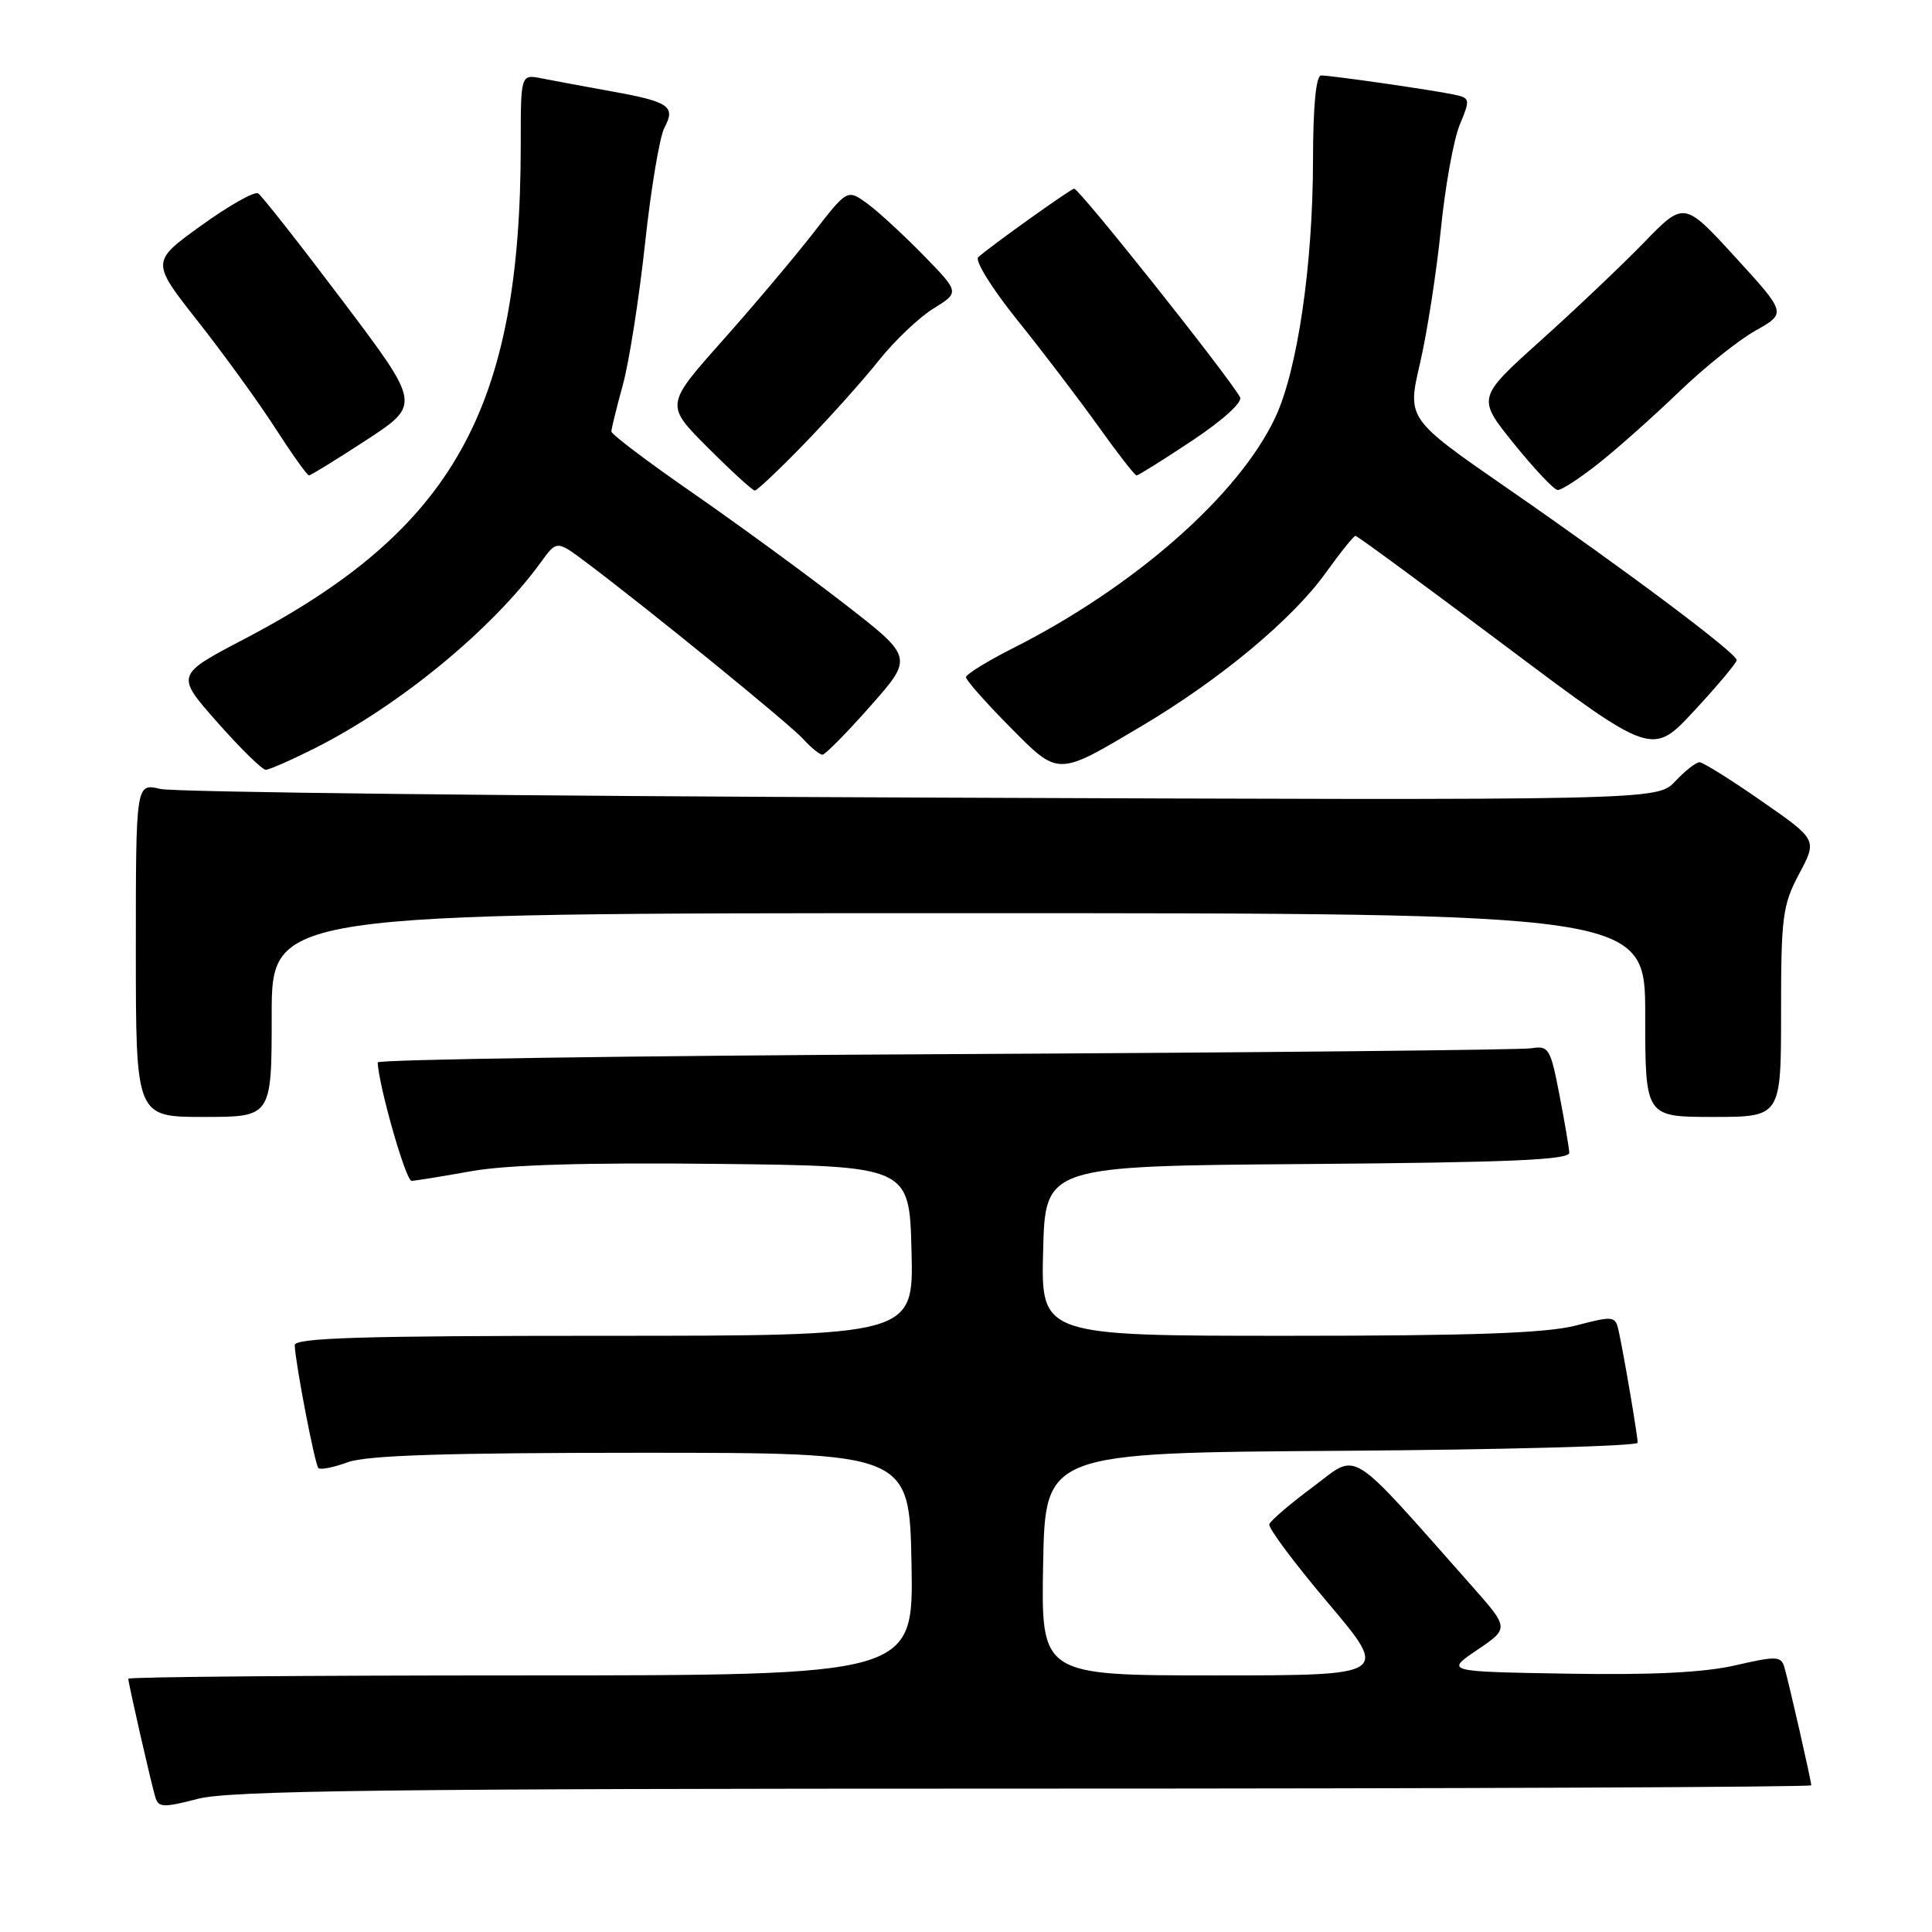 <?xml version="1.0" encoding="UTF-8" standalone="no"?>
<!DOCTYPE svg PUBLIC "-//W3C//DTD SVG 1.1//EN" "http://www.w3.org/Graphics/SVG/1.1/DTD/svg11.dtd" >
<svg xmlns="http://www.w3.org/2000/svg" xmlns:xlink="http://www.w3.org/1999/xlink" version="1.1" viewBox="0 0 256 256">
 <g >
 <path fill="currentColor"
d=" M 135.72 237.00 C 193.07 237.00 240.00 236.80 240.00 236.56 C 240.00 235.96 237.02 222.89 236.43 220.89 C 236.00 219.44 235.36 219.42 229.96 220.66 C 225.83 221.62 218.91 221.96 207.73 221.77 C 191.50 221.50 191.50 221.50 195.74 218.62 C 199.98 215.75 199.98 215.75 195.00 210.12 C 178.36 191.35 180.11 192.44 174.00 197.00 C 170.97 199.25 168.36 201.48 168.19 201.97 C 168.02 202.45 171.53 207.15 175.99 212.42 C 184.08 222.00 184.08 222.00 161.02 222.00 C 137.95 222.00 137.95 222.00 138.22 207.25 C 138.50 192.50 138.50 192.50 177.75 192.24 C 199.34 192.09 217.00 191.61 217.00 191.17 C 217.00 190.27 215.20 179.65 214.49 176.39 C 214.05 174.36 213.85 174.33 208.80 175.64 C 204.91 176.65 195.15 177.00 170.75 177.00 C 137.93 177.00 137.93 177.00 138.22 165.75 C 138.50 154.50 138.50 154.50 173.25 154.24 C 200.09 154.03 207.99 153.69 207.94 152.74 C 207.90 152.06 207.31 148.57 206.62 145.00 C 205.45 138.93 205.20 138.53 202.93 138.90 C 201.59 139.12 166.64 139.47 125.25 139.68 C 83.86 139.89 50.02 140.38 50.04 140.78 C 50.23 144.10 53.78 156.49 54.54 156.47 C 55.07 156.45 58.65 155.87 62.50 155.18 C 67.22 154.34 77.80 154.03 95.00 154.22 C 120.50 154.50 120.50 154.50 120.78 165.75 C 121.07 177.00 121.07 177.00 80.03 177.00 C 47.85 177.00 39.01 177.27 39.05 178.25 C 39.16 180.76 41.72 194.06 42.19 194.53 C 42.46 194.79 44.21 194.44 46.09 193.75 C 48.59 192.84 59.01 192.50 85.00 192.50 C 120.50 192.50 120.50 192.50 120.78 207.25 C 121.05 222.00 121.05 222.00 69.03 222.00 C 40.41 222.00 17.00 222.20 17.00 222.44 C 17.00 223.03 19.98 236.10 20.57 238.10 C 20.99 239.52 21.60 239.55 26.24 238.35 C 30.44 237.26 51.47 237.00 135.72 237.00 Z  M 36.00 134.50 C 36.00 121.00 36.00 121.00 127.00 121.00 C 218.00 121.00 218.00 121.00 218.00 134.50 C 218.00 148.00 218.00 148.00 227.00 148.00 C 236.00 148.00 236.00 148.00 236.00 134.15 C 236.00 121.45 236.20 119.92 238.40 115.78 C 240.80 111.27 240.80 111.27 233.41 106.14 C 229.35 103.31 225.65 101.00 225.19 101.00 C 224.73 101.00 223.28 102.14 221.97 103.53 C 219.60 106.06 219.60 106.06 122.05 105.68 C 68.40 105.48 23.04 104.97 21.25 104.54 C 18.00 103.77 18.00 103.77 18.00 125.89 C 18.00 148.00 18.00 148.00 27.00 148.00 C 36.00 148.00 36.00 148.00 36.00 134.50 Z  M 41.82 99.09 C 52.97 93.46 65.23 83.36 71.64 74.54 C 73.77 71.59 73.77 71.59 77.64 74.49 C 85.90 80.69 104.61 95.92 106.41 97.91 C 107.46 99.06 108.61 100.00 108.98 100.00 C 109.34 100.00 112.21 97.10 115.34 93.55 C 121.04 87.10 121.04 87.10 111.77 79.92 C 106.67 75.97 97.66 69.39 91.75 65.29 C 85.84 61.20 81.01 57.55 81.01 57.17 C 81.02 56.80 81.70 54.02 82.53 51.00 C 83.36 47.98 84.68 39.55 85.47 32.28 C 86.25 25.01 87.41 18.10 88.04 16.92 C 89.56 14.09 88.68 13.48 81.00 12.10 C 77.42 11.45 73.26 10.68 71.75 10.38 C 69.00 9.84 69.00 9.84 69.00 19.20 C 69.00 54.22 60.08 70.17 32.38 84.67 C 23.26 89.44 23.26 89.44 28.81 95.72 C 31.86 99.17 34.74 102.00 35.21 102.00 C 35.67 102.00 38.65 100.69 41.82 99.09 Z  M 151.35 96.16 C 161.67 90.03 171.24 82.07 175.64 75.94 C 177.59 73.22 179.38 71.00 179.61 71.00 C 179.84 71.00 188.78 77.57 199.48 85.60 C 218.93 100.19 218.93 100.19 224.52 94.15 C 227.60 90.83 230.12 87.82 230.12 87.47 C 230.13 86.57 215.67 75.73 199.85 64.78 C 186.44 55.50 186.44 55.50 188.16 48.14 C 189.10 44.09 190.34 36.10 190.92 30.40 C 191.49 24.69 192.62 18.45 193.43 16.52 C 194.83 13.15 194.80 12.99 192.70 12.54 C 189.84 11.93 176.43 10.00 175.06 10.00 C 174.38 10.00 173.99 14.01 173.98 21.25 C 173.96 35.18 171.92 49.06 168.98 55.32 C 164.14 65.61 150.34 77.75 134.24 85.88 C 130.81 87.61 128.00 89.35 128.00 89.74 C 128.00 90.12 130.57 93.04 133.72 96.22 C 140.35 102.92 139.97 102.92 151.35 96.16 Z  M 106.62 58.75 C 109.95 55.31 114.38 50.37 116.45 47.76 C 118.52 45.16 121.78 42.06 123.69 40.88 C 127.16 38.74 127.16 38.74 122.33 33.79 C 119.67 31.07 116.32 27.99 114.89 26.95 C 112.27 25.06 112.27 25.06 107.73 30.92 C 105.22 34.14 99.79 40.58 95.66 45.22 C 88.15 53.67 88.15 53.67 93.81 59.33 C 96.93 62.45 99.72 65.00 100.02 65.00 C 100.31 65.00 103.29 62.19 106.62 58.75 Z  M 211.90 61.34 C 214.43 59.33 219.20 55.08 222.50 51.90 C 225.80 48.72 230.35 45.08 232.61 43.81 C 236.72 41.50 236.72 41.50 229.94 34.08 C 223.15 26.66 223.15 26.66 217.83 32.14 C 214.90 35.16 208.72 41.02 204.10 45.17 C 195.71 52.72 195.71 52.72 200.60 58.79 C 203.30 62.13 205.90 64.89 206.40 64.93 C 206.89 64.97 209.37 63.35 211.90 61.34 Z  M 48.56 58.30 C 55.75 53.59 55.75 53.59 45.41 39.88 C 39.72 32.33 34.68 25.92 34.20 25.62 C 33.72 25.33 30.33 27.24 26.67 29.88 C 20.00 34.68 20.00 34.68 26.25 42.61 C 29.69 46.98 34.30 53.35 36.50 56.77 C 38.70 60.19 40.70 62.99 40.94 62.99 C 41.17 63.00 44.60 60.88 48.56 58.30 Z  M 157.99 58.37 C 162.08 55.65 164.69 53.27 164.31 52.62 C 162.51 49.50 143.02 25.00 142.33 25.00 C 141.91 25.00 131.28 32.59 129.62 34.08 C 129.13 34.51 131.46 38.26 134.79 42.40 C 138.13 46.55 142.95 52.88 145.52 56.47 C 148.08 60.06 150.37 63.00 150.60 63.00 C 150.83 63.00 154.16 60.92 157.99 58.37 Z "/>
</g>
</svg>